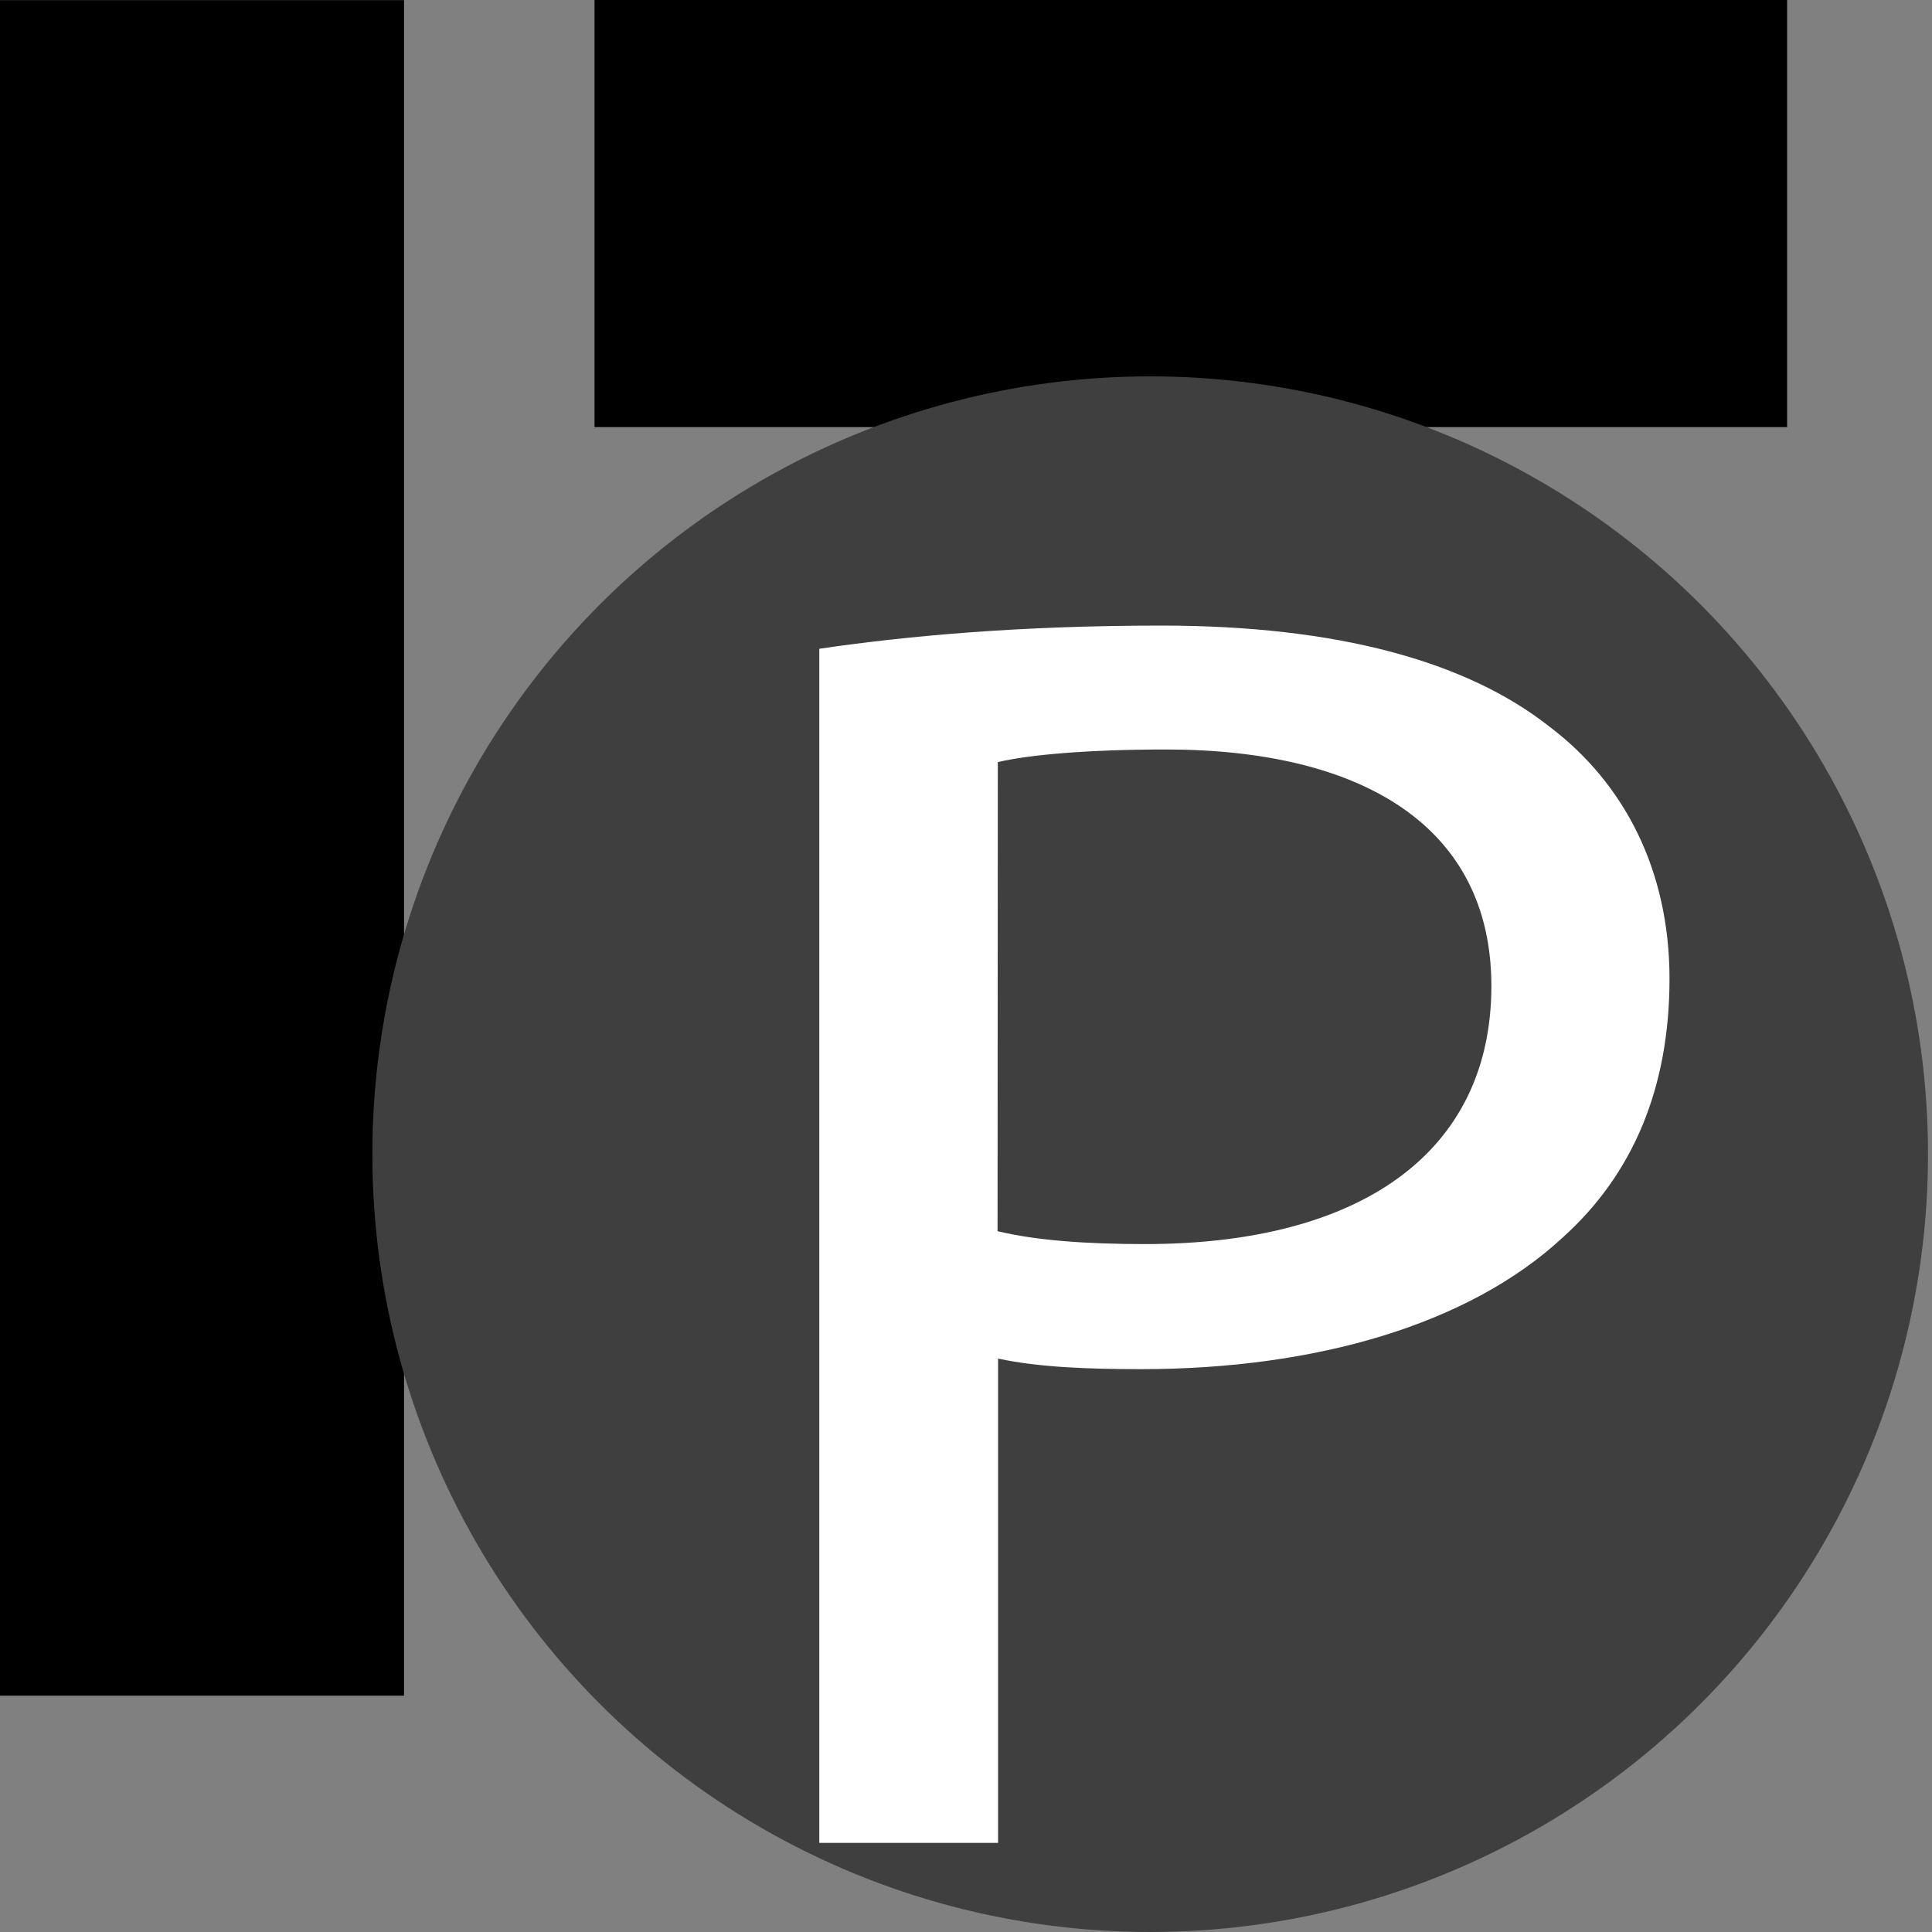 <?xml version="1.0" encoding="utf-8"?>
<!-- Generator: Adobe Illustrator 16.0.3, SVG Export Plug-In . SVG Version: 6.00 Build 0)  -->
<!DOCTYPE svg PUBLIC "-//W3C//DTD SVG 1.1//EN" "http://www.w3.org/Graphics/SVG/1.1/DTD/svg11.dtd">
<svg version="1.1" id="Layer_1" xmlns="http://www.w3.org/2000/svg" xmlns:xlink="http://www.w3.org/1999/xlink" x="0px" y="0px"
	 width="15px" height="15px" viewBox="0 0 15 15" enable-background="new 0 0 15 15" xml:space="preserve">
<rect x="0" y="0" width="15" height="15" fill="#808080" stroke="none"/>
<rect x="0.031" display="none" fill="#FFFFFF" width="13.104" height="5.222"/>
<rect x="0.031" y="6.563" display="none" fill="#FFFFFF" width="4.391" height="6.563"/>
<rect x="5.945" y="6.563" display="none" fill="#FFFFFF" width="7.188" height="6.563"/>
<rect x="0.514" y="0.516" display="none" fill="none" stroke="#FFFFFF" stroke-miterlimit="10" width="13.472" height="12.882"/>
<rect x="3.128" y="1.885" display="none" fill="#FFFFFF" width="8.242" height="0.786"/>
<rect x="3.128" y="3.511" display="none" fill="#FFFFFF" width="8.242" height="0.787"/>
<polygon display="none" fill="#FFFFFF" points="7.25,4.716 8.457,7.229 11.157,7.633 9.204,9.588 9.665,12.348 7.25,11.043 
	4.834,12.348 5.294,9.588 3.34,7.633 6.042,7.229 "/>
<rect x="4.616" width="9.259" height="3.316"/>
<rect y="0.001" width="3.137" height="13.164"/>
<rect x="4.616" y="6" width="7.8" height="7.166"/>
<circle fill="#3F3F3F" cx="8.93" cy="8.961" r="6.039"/>
<path fill="#FFFFFF" d="M6.361,5.037c0.668-0.098,1.543-0.18,2.655-0.18c1.37,0,2.369,0.279,3.008,0.78
	c0.592,0.445,0.938,1.126,0.938,1.962c0,0.849-0.285,1.518-0.826,2.006c-0.731,0.68-1.924,1.025-3.276,1.025
	c-0.411,0-0.795-0.014-1.111-0.082v3.76H6.361V5.037z M7.745,9.559C8.047,9.631,8.43,9.659,8.891,9.659
	c1.67,0,2.688-0.71,2.688-2.004c0-1.239-1.003-1.836-2.528-1.836c-0.604,0-1.064,0.041-1.304,0.098L7.745,9.559L7.745,9.559z"/>
</svg>
